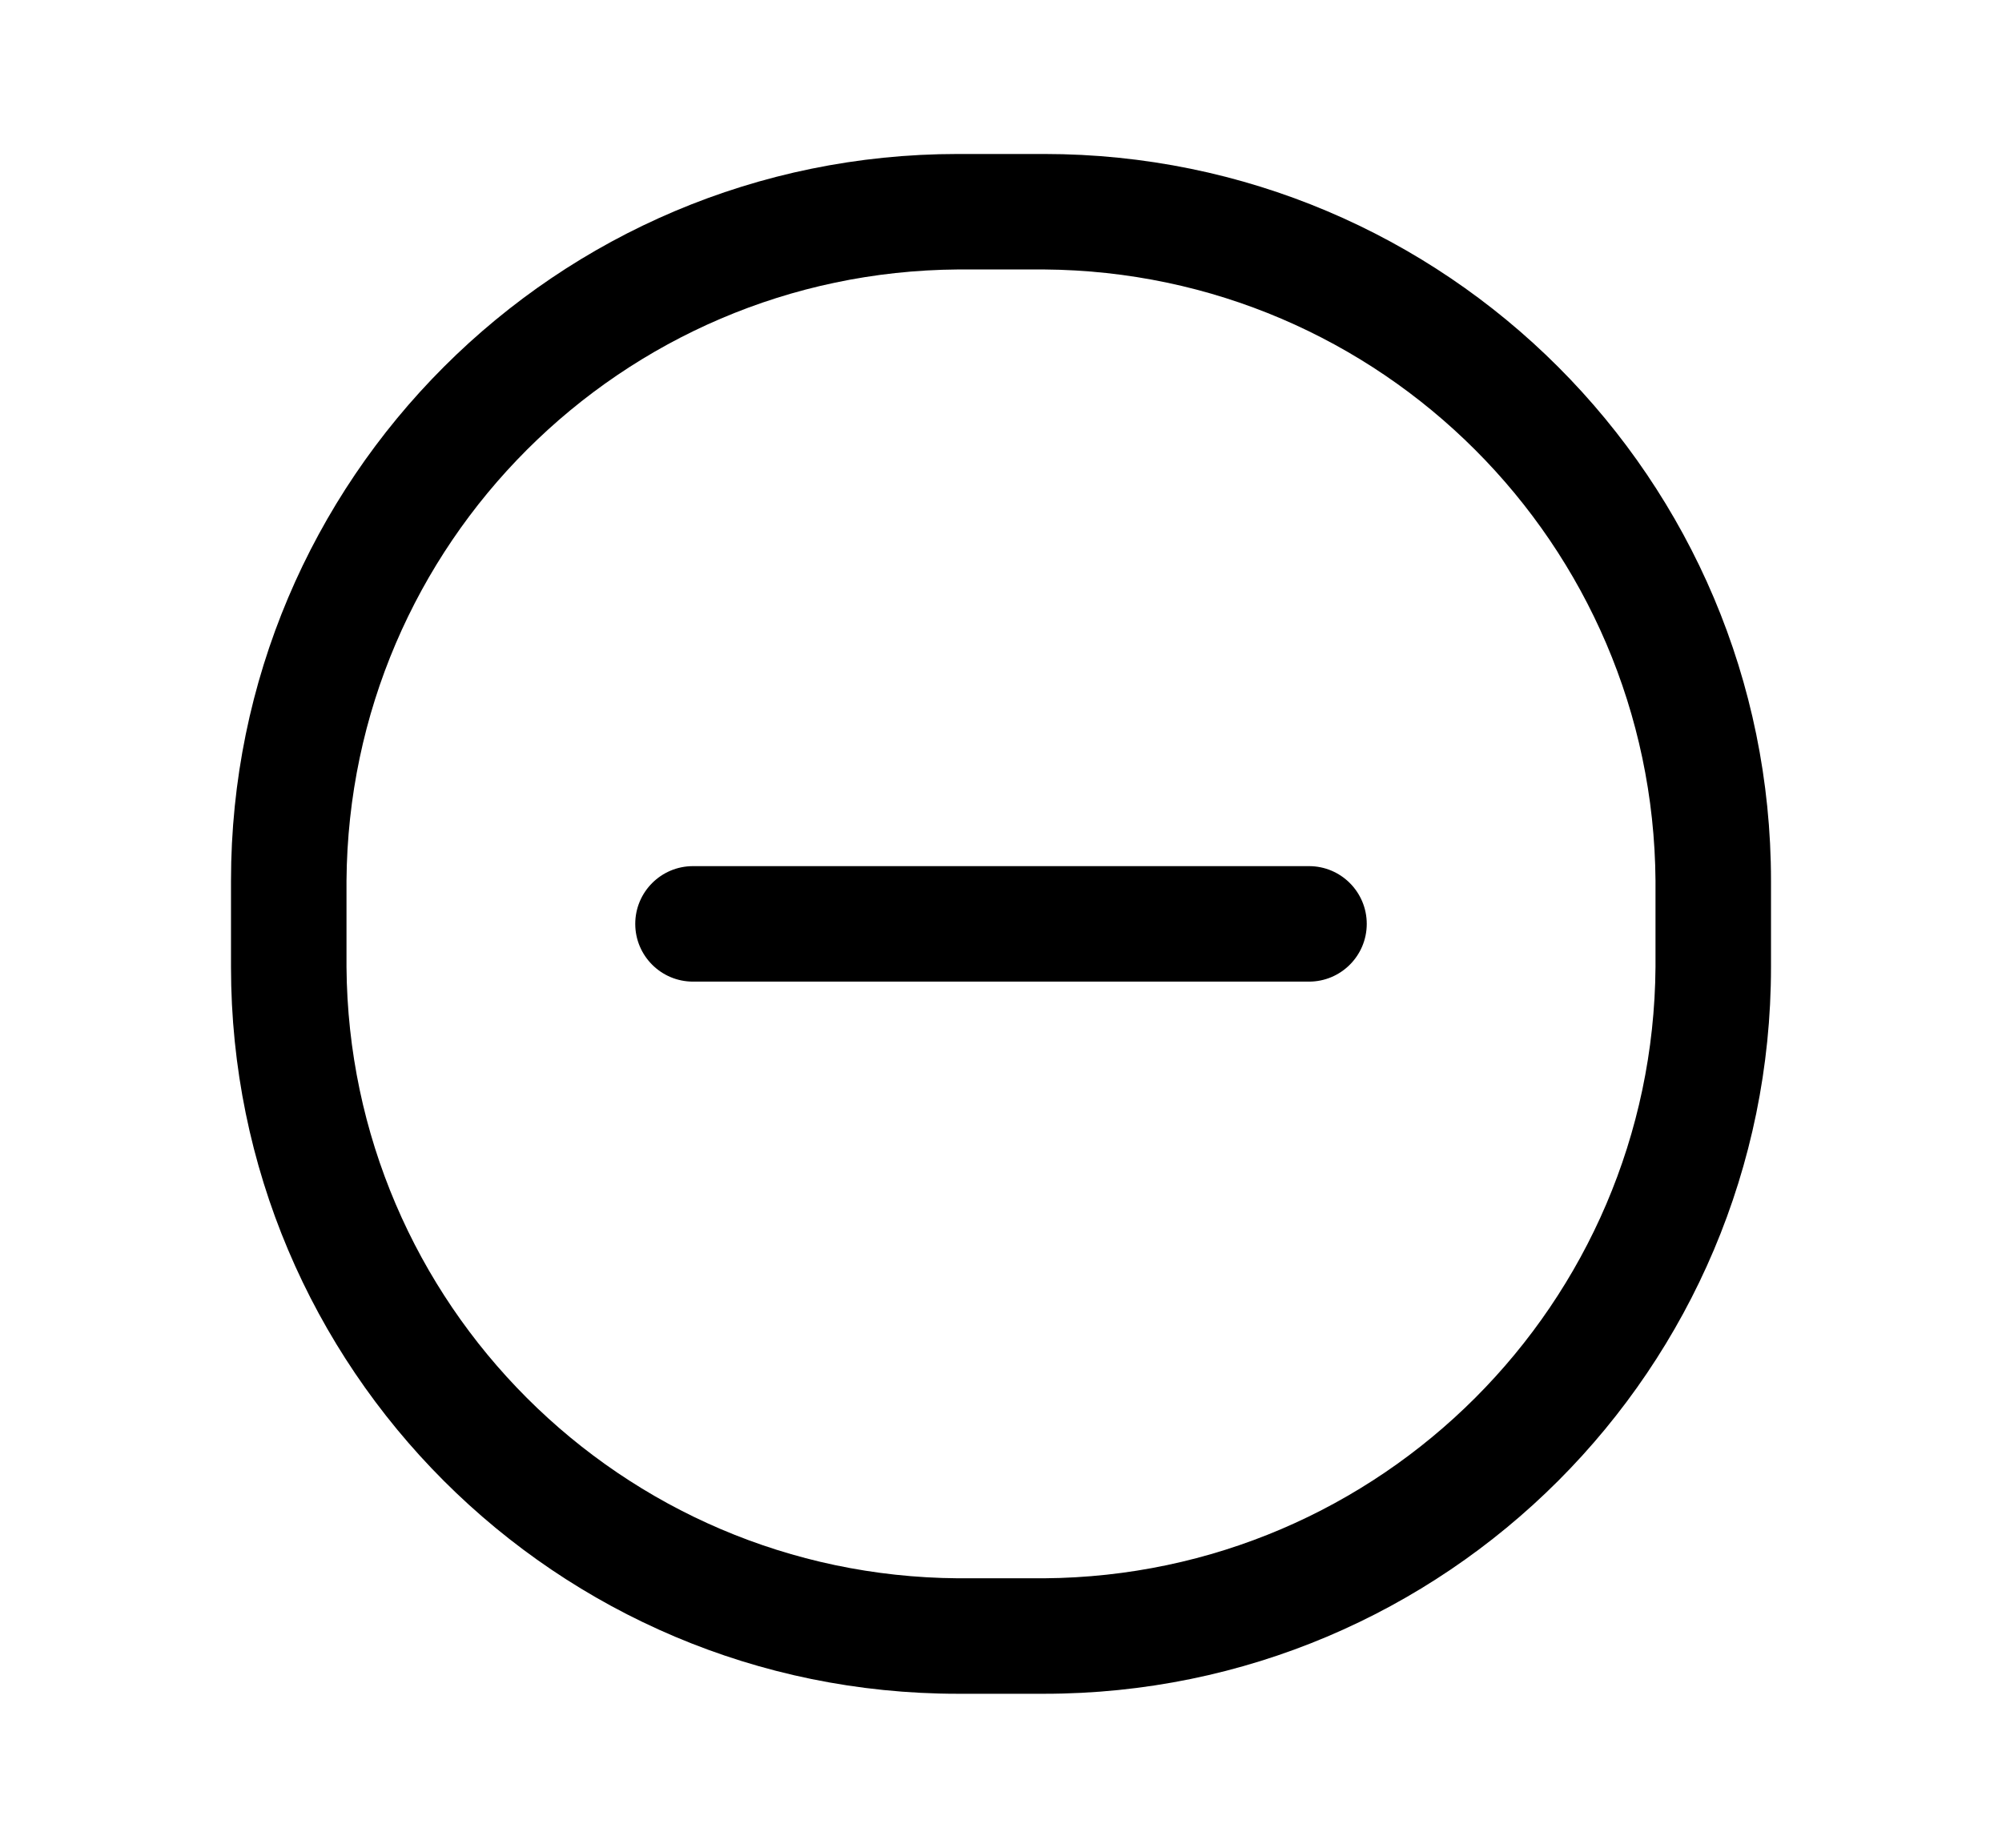 <svg width="13" height="12" viewBox="0 0 13 12" fill="none" xmlns="http://www.w3.org/2000/svg">
<path fill-rule="evenodd" clip-rule="evenodd" d="M6.22 1H6.78C9.387 1 11.5 3.113 11.5 5.72V6.28C11.5 8.887 9.387 11 6.78 11H6.22C3.613 11 1.5 8.887 1.5 6.28V5.72C1.5 3.113 3.613 1 6.22 1ZM6.78 10.25C8.966 10.234 10.734 8.466 10.75 6.28V5.72C10.734 3.534 8.966 1.766 6.78 1.75H6.22C4.034 1.766 2.266 3.534 2.25 5.72V6.28C2.266 8.466 4.034 10.234 6.22 10.25H6.78Z" fill="black"/>
<path d="M8.5 5.625H4.5C4.293 5.625 4.125 5.793 4.125 6C4.125 6.207 4.293 6.375 4.5 6.375H8.5C8.707 6.375 8.875 6.207 8.875 6C8.875 5.793 8.707 5.625 8.5 5.625Z" fill="black"/>
</svg>
